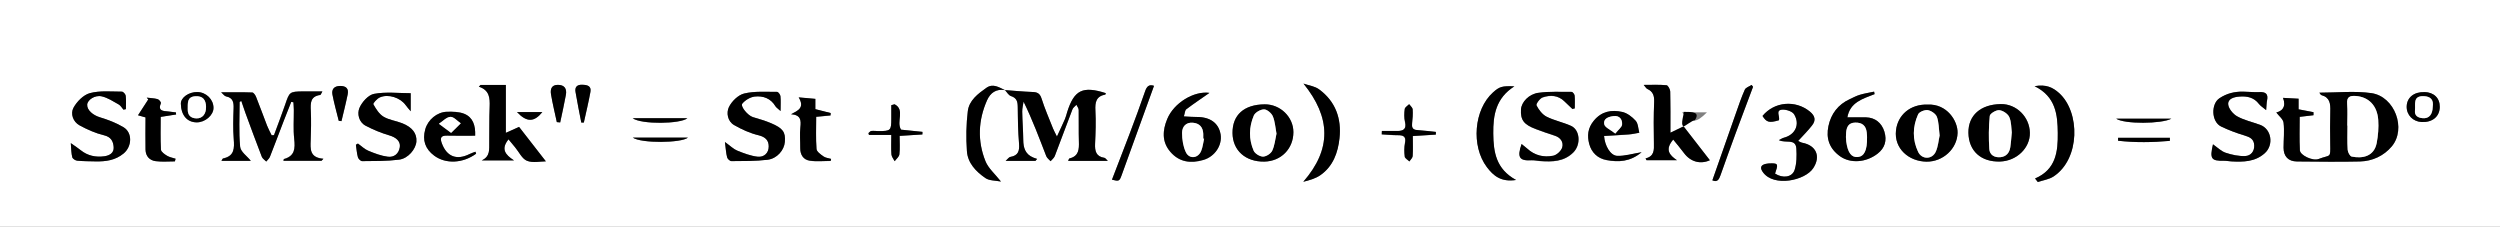 <?xml version="1.0" encoding="UTF-8"?>
<svg id="Layer_1" data-name="Layer 1" xmlns="http://www.w3.org/2000/svg" viewBox="0 0 386 35">
  <rect x="0" y="0" width="386" height="35" fill="#808080" stroke="none"/>
  <defs>
    <style>
      .cls-1 {
        fill: #fff;
      }
    </style>
  </defs>
  <path class="cls-1" d="m0,35C0,23.33,0,11.67,0,0c128.67,0,257.33,0,386,0,0,11.67,0,23.33,0,35-128.67,0-257.33,0-386,0ZM155.16,13.91c-.92-.42-1.83-1.08-2.86-.35-1.31.92-2.67,1.94-2.87,3.6-.25,2.03-.28,4.11-.14,6.15.12,1.86,1.41,3.19,2.87,4.19.6.41,1.52.36,2.39.53-.93-1.19-1.95-2.04-2.39-3.13-1.26-3.13-1.13-6.33.24-9.42.51-1.15,1.42-1.8,2.77-1.56.3.31.55.79.92.91.91.3,1.04.88,1.05,1.72,0,1.87.05,3.75.2,5.62.09,1.12-.11,1.86-1.35,2.06-.21.03-.39.32-.72.61h4.6l.26-.3c-.2-.07-.4-.13-.59-.21-1.23-.5-1.54-1.5-1.55-2.73-.02-1.46-.14-2.91-.16-4.37,0-.51.14-1.03.21-1.54,1.38,2.82,2.42,5.63,3.5,8.41.12.3.44.53.67.79.22-.27.54-.5.65-.8.93-2.4,1.81-4.82,2.73-7.22.1-.27.4-.46.61-.69.12.27.35.53.35.8.03,1.62-.02,3.25.03,4.87.04,1.19,0,2.26-1.45,2.61-.09.02-.14.24-.21.38h6.13c-.28-.26-.39-.45-.52-.47-1.31-.19-1.5-1.04-1.45-2.18.08-1.7.15-3.42.05-5.12-.07-1.26.1-2.21,1.53-2.47.04,0,.05-.14.07-.22-3.56-1.14-4.88-.49-5.96,2.93-.11.36-.19.73-.34,1.07-.35.81-.73,1.6-1.24,2.7-.32-.66-.49-.93-.6-1.23-.61-1.55-1.28-3.07-1.78-4.65-.26-.82-.7-.98-1.45-1-1.4-.05-2.8-.19-4.2-.29Zm202.96.4c.12.15.2.35.33.38,1.3.35,1.39,1.33,1.36,2.44-.04,1.7-.04,3.41-.01,5.12.04,2.26.06,1.58-1.8,2.3-.9.35-2.85-.57-2.89-1.34-.09-1.72-.03-3.45-.03-5.17.77-.09,1.45-.17,2.13-.25,0-.16,0-.31,0-.47-.76-.15-1.53-.29-2.3-.44v-1.64c-.77-.04-1.48-.08-2.4-.13.53,1.44-.15,2.04-1.04,2.26.41.55,1.06,1.04,1.12,1.58.15,1.27,0,2.57,0,3.86,0,1.33.73,2.11,2.06,2.12,3.24.03,6.49.09,9.73,0,1.93-.05,3.69-.88,4.91-2.32,2.3-2.73.47-7.71-3.14-8.23-2.59-.37-5.27-.07-8.02-.07Zm-321.12,1.4c.08-.05.16-.1.25-.15.21.62.4,1.24.63,1.84.83,2.26,1.66,4.53,2.53,6.77.11.29.45.5.69.75.19-.24.46-.46.57-.74.73-1.85,1.42-3.72,2.14-5.57.37-.97.76-1.94,1.15-2.91.11.02.23.04.34.07.02.39.05.77.06,1.16.01,1.5-.11,3.01.06,4.49.17,1.47.11,2.64-1.57,3.11-.06.02-.07.2-.1.27h5.88c.1-.1.2-.21.3-.31-2.15-.16-2.02-1.52-1.97-2.89.06-1.5.09-3,.02-4.5-.06-1.19-.09-2.25,1.45-2.46.09-.01.15-.23.34-.55-1.13,0-2.07-.01-3.01,0-2.04.03-2.07.08-2.72,1.99-.54,1.6-1.16,3.17-1.74,4.76-.12,0-.25.01-.37.02-.24-.5-.51-.98-.71-1.5-.57-1.47-1.11-2.95-1.69-4.42-.11-.27-.38-.68-.59-.68-1.53-.06-3.07-.03-4.8-.03.34.29.52.59.75.63,1.08.21,1.21.91,1.17,1.84-.05,1.58-.1,3.17.02,4.74.11,1.42.13,2.64-1.63,3-.1.02-.17.23-.27.37h4.54c-.58-.73-1.58-1.41-1.65-2.17-.22-2.3-.08-4.63-.08-6.96Zm220.92,4.78c0-2.28.03-4.32-.03-6.35,0-.35-.34-.95-.57-.98-1.09-.1-2.2-.05-3.53-.05.3.34.4.54.56.62.88.4,1.1,1.05,1.06,2.01-.1,2.12-.08,4.25-.04,6.37.02,1.03.09,2.01-1.29,2.35.05.09.1.18.15.27h4.69c-1.15-.78-1.88-1.63-.57-3.18.6.74,1.15,1.38,1.65,2.06,1.02,1.39,2.57,1.79,4.01,1.13-1.33-1.71-2.69-3.46-4.06-5.23-.6.29-1.23.59-2.03.98Zm-183.71-7.37l-.27.27c1.68.55,1.72,1.78,1.67,3.12-.07,1.83-.02,3.66-.06,5.49-.02,1.02.18,2.16-1.16,2.77h4.98c-1.41-.9-2.03-1.79-.85-3.25.38.46.7.84,1.02,1.23.6.72,1.06,1.77,1.83,2.08.91.36,2.07.09,2.92.09-1.37-1.76-2.72-3.49-4.14-5.32-.51.23-1.2.54-2.04.92v-7.4h-3.9Zm168.6,3.73c.12-.03.24-.07.35-.1,0-.65.04-1.31-.02-1.96-.02-.22-.31-.58-.47-.58-1.7,0-3.42-.08-5.1.14-1.51.2-2.64,1.45-2.71,2.55-.1,1.64.42,2.36,2.31,3.06.96.36,1.92.7,2.9,1.01.91.29,1.37,1,1.16,1.8-.14.53-.82,1.17-1.37,1.29-1.48.32-2.89-.03-4.05-1.1-.26-.24-.55-.45-.86-.7-.72,2.05-.34,2.61,1.51,2.51.45-.03.91.09,1.36.12,1.86.13,3.67.11,5.12-1.34,1.18-1.18,1.05-3.45-.35-4.09-1.23-.56-2.6-.82-3.8-1.43-.66-.34-1.2-1.06-1.54-1.74-.11-.22.51-1.09.95-1.23,1.18-.4,2.39-.35,3.37.62.41.4.83.79,1.25,1.19Zm107.09.16c.06-.68.06-1.1.14-1.5.22-1.04-.24-1.33-1.21-1.29-.83.04-1.66-.06-2.49-.07-1.31-.02-2.51.26-3.65,1.02-1.32.88-1.27,3.63.27,4.37,1.15.55,2.36,1.01,3.58,1.37.84.25,1.48.55,1.52,1.52.04.96-.56,1.62-1.36,1.66-1.02.05-2.09-.18-3.07-.51-.7-.24-1.27-.83-1.94-1.3-.52,2.25-.27,2.58,1.7,2.54.37,0,.74.09,1.12.1,1.85.1,3.66.09,5.17-1.26,1.43-1.27,1.06-3.73-.7-4.38-1.19-.44-2.47-.71-3.56-1.32-.64-.35-1.33-1.19-1.38-1.86-.06-.87.9-1.13,1.75-1.19,1.19-.09,2.22.13,3,1.14.24.31.61.53,1.11.95Zm-229.38.14c0-1.01.05-1.67-.02-2.32-.03-.24-.34-.65-.52-.65-1.7.01-3.45-.13-5.07.25-.93.22-1.94,1.21-2.37,2.11-.41.86-.22,2.18.82,2.77,1.17.67,2.44,1.25,3.74,1.56,1.06.25,1.59.77,1.59,1.73,0,1.04-.75,1.69-1.7,1.59-1.08-.12-2.14-.52-3.16-.94-.58-.23-1.06-.73-1.9-1.33.14,1.03.17,1.72.34,2.37.06.24.44.58.66.58,1.86-.02,3.74.01,5.58-.21,1.48-.18,2.57-1.49,2.67-2.75.12-1.52-.28-2.11-2.14-2.9-.91-.39-1.86-.65-2.81-.94-.76-.23-1.97-1.66-1.61-2.09.45-.53,1.23-1,1.91-1.08,1.28-.15,2.47.27,3.2,1.5.11.19.34.32.79.74Zm-65.26,5.02c-.1.06-.2.12-.3.18.1.65.14,1.31.31,1.93.07.25.43.61.65.6,1.9-.02,3.82.01,5.71-.23,1.4-.18,2.59-1.64,2.67-2.8.09-1.23-.62-2.19-2.19-2.82-.95-.38-2.04-.5-2.9-1.02-.67-.41-1.16-1.2-1.56-1.92-.07-.13.57-.86,1-1.05,1.31-.58,3.17.03,4,1.2.18.25.38.47.77.94v-2.79c-1.9,0-3.83-.24-5.65.1-.89.17-1.89,1.27-2.27,2.19-.37.87-.11,2.16.96,2.73,1.16.61,2.39,1.12,3.65,1.49,1.03.3,1.76.89,1.63,1.81-.15,1.02-.89,1.61-1.84,1.49-1.04-.13-2.06-.52-3.04-.93-.58-.24-1.07-.73-1.59-1.11Zm-36.19-5.24c.12-.03.25-.05.37-.08,0-.69.05-1.39-.03-2.07-.03-.24-.38-.63-.59-.63-1.66,0-3.38-.18-4.94.23-1,.27-2.02,1.31-2.54,2.27-.48.89-.08,2.15.95,2.71,1.18.64,2.45,1.21,3.75,1.52,1.11.26,1.45.94,1.51,1.83.07.92-.65,1.31-1.44,1.42-1.32.18-2.56-.07-3.64-.93-.42-.34-.88-.63-1.54-1.1.09.96.08,1.59.23,2.18.06.23.48.5.75.53.95.09,1.9.09,2.85.11,1.56.03,3.03-.16,4.32-1.22,1.3-1.07,1.4-3.2-.02-4.06-1.12-.67-2.38-1.15-3.64-1.53-1.05-.32-2-1.1-1.96-1.95.04-.73,1.19-1.53,2.26-1.28.92.21,1.76.78,2.61,1.25.3.17.49.53.73.8Zm167.65-2.58c-2.36-.32-5.49,1.53-6.52,4.07-.7,1.71-.84,3.47.49,5.03,1.4,1.63,3.18,1.82,5.1,1.26,1.8-.53,2.94-2.29,2.66-3.96-.29-1.72-1.59-2.67-3.63-2.67-.64,0-1.27-.05-2.04-.09.16-.51.16-.95.37-1.1,1.15-.88,2.36-1.68,3.56-2.52Zm122.21,1.72c-3.13.05-5.04,1.75-5,4.44.05,2.8,1.94,4.52,4.88,4.43,2.56-.08,4.66-2.1,4.61-4.45-.05-2.45-2.09-4.46-4.48-4.42Zm-19.49-1.54c-.02-.13-.05-.26-.07-.38-.74.16-1.49.28-2.21.49-.54.16-1.05.44-1.57.68-1.79.82-2.87,2.26-3.27,4.14-.41,1.91.15,3.5,1.81,4.68,1.57,1.12,3.97.99,5.77-.41,1.12-.87,1.48-2.03,1.05-3.42-.42-1.35-1.43-2.15-2.82-2.19-.93-.03-1.86,0-2.89,0,.41-2.35,2.4-2.87,4.21-3.59Zm8.21,1.62c-2.72-.1-4.65,1.62-4.91,3.99-.31,2.8,1.98,4.8,4.73,4.82,2.52.02,4.72-1.98,4.78-4.43.05-1.87-1.65-4.52-4.6-4.38Zm-102.38-.04c-3.19.02-4.99,1.63-4.97,4.43.02,2.68,2.01,4.47,4.92,4.41,2.57-.05,4.48-1.98,4.48-4.55,0-2.34-2.03-4.31-4.43-4.29Zm78.8,10.69c.49-1.41.45-1.55-.45-1.57-.33,0-.67,0-.99.08-.82.19-.9.65-.41,1.32,1.69,2.28,6.47,1.25,7.73-.64,1.22-1.83.48-3.54-1.67-3.94-.22-.04-.42-.18-.65-.28.77-.85,1.52-1.58,2.16-2.41.59-.77.48-1.44-.35-2.13-2.21-1.81-5.48-1.55-7.31.68.63.99,1.03,1.1,2.52.67.25-.54-.63-1.6.6-1.65.6-.02,1.5.28,1.77.74.94,1.56.15,3.16-1.59,3.6-.2.05-.39.18-.77.37,1.01.54,2.61-.32,2.7,1.33.06,1.09.05,2.25-.27,3.27-.37,1.16-1.84,1.34-3.02.57Zm-72.81-13.89c4.21,5.21,4.37,10.1-.04,15.15.94-.23,1.89-.49,2.65-1.03,1.94-1.36,2.7-3.45,2.94-5.69.33-3.05-.62-5.69-3.15-7.55-.66-.49-1.6-.6-2.41-.89Zm112.95,14.66l.43.55c.82-.28,1.73-.4,2.43-.86,4.12-2.71,4.14-9.94.84-12.89-.97-.87-1.99-1.37-3.77-1.05,3.3,1.62,3.56,4.45,3.58,7.23.03,2.81-.24,5.64-3.52,7.03Zm-80.13.22c-3.11-1.7-3.49-4.33-3.52-7.17-.03-2.86.4-5.48,3.26-7.29-1.92-.08-2.31.05-3.3.94-2.94,2.64-3.4,8.27-.95,11.53,1,1.34,2.18,2.35,4.51,1.99Zm19.36-4.27c-1.4.23-2.57.6-3.74.56-1.06-.04-1.93-1.57-2.04-3.07,1.28-.08,2.56-.14,3.83-.24.54-.04,1.07-.17,1.61-.26-.17-.63-.17-1.41-.56-1.85-.55-.61-1.33-1.21-2.11-1.37-1.62-.34-3.13-.12-4.35,1.36-.95,1.16-1.03,2.34-.71,3.59.35,1.32,1.3,2.24,2.68,2.49,1.83.34,3.63.27,5.38-1.19Zm-179.93.22c-.04-.11-.08-.21-.11-.32-.3.12-.6.21-.89.35-1.99,1-3.52.42-4.28-1.6-.3-.8-.24-1.27.79-1.24,1.44.04,2.88.01,4.34.01.05-1.59-.35-2.82-1.67-3.37-.8-.33-1.78-.34-2.68-.32-1.54.04-2.95,1.25-3.36,2.72-.46,1.68,0,3.02,1.39,4.06,1.78,1.32,4.4,1.2,6.46-.3Zm-46.51,1.18c.04-.14.07-.28.11-.42-.44-.15-.93-.22-1.32-.46-.38-.23-.92-.6-.94-.94-.1-1.69-.04-3.39-.04-5.06.91-.14,1.65-.25,2.38-.37-.01-.11-.02-.22-.03-.32-.4-.05-.81-.11-1.21-.15-.78-.07-1.61-.06-1.11-1.28.05-.13-.28-.56-.5-.62-.54-.15-1.11-.16-1.68-.23.08.09.15.19.23.28-.52.8-1.03,1.6-1.58,2.44.19.05.63.18,1.16.33,0,1.68-.03,3.33,0,4.98.02,1.01.63,1.67,1.59,1.78.97.12,1.96.03,2.94.03Zm96.31-9.88c.99,1.62-.12,2.06-1.17,2.61,1.54.11,1.56.95,1.44,2.02-.11,1.07,0,2.16-.02,3.24-.01,1.02.5,1.76,1.44,1.91,1.06.17,2.17.04,3.26.04.02-.1.04-.21.06-.31-.4-.12-.85-.15-1.17-.38-.43-.31-1.05-.74-1.08-1.15-.13-1.64-.05-3.29-.05-4.97.8-.08,1.51-.14,2.21-.21.01-.12.02-.24.03-.37-.79-.2-1.59-.4-2.37-.6v-1.59c-.75-.07-1.44-.13-2.58-.23Zm54.87-1.78c-.79-.27-1.13.1-1.39.86-.75,2.19-1.57,4.36-2.38,6.53-.89,2.37-1.82,4.73-2.73,7.1,1.06.27,1.16.24,1.47-.63,1.67-4.58,3.32-9.16,5.02-13.86Zm-40.07,2.84c-.17.05-.34.09-.5.14,0,.69,0,1.39,0,2.08,0,1.84-.09,1.92-1.96,1.92-.37,0-.75-.06-1.12-.02-.16.02-.3.22-.45.33l.08.28h3.45c0,1.12-.05,2.07.02,3.01.03.36.33.7.5,1.05.25-.35.68-.69.73-1.07.11-.93.03-1.87.03-2.84,1.3-.08,2.41-.15,3.52-.22,0-.13,0-.27.01-.4-1.14-.12-2.28-.23-3.31-.34-.78-1.27.68-3.07-1.01-3.93Zm83.56,4.69c0-.14,0-.27,0-.41-.95-.1-1.9-.22-2.86-.28-.65-.04-.87-.33-.81-.96.07-.75.13-1.5.09-2.24-.02-.28-.35-.53-.54-.8-.24.24-.64.47-.68.74-.09.65-.11,1.35.04,1.99.27,1.13-.27,1.41-1.22,1.41-.78,0-1.57,0-2.35,0l-.02.52c.85.05,1.7.13,2.55.13.84,0,1.23.24,1.04,1.19-.14.68-.13,1.42-.04,2.11.04.28.47.5.72.75.18-.27.49-.53.5-.82.06-.99.02-1.98.02-3.1,1.12-.07,2.33-.14,3.53-.22Zm42.72,7.06c.77.35,1.03-.15,1.26-.8.77-2.19,1.56-4.37,2.36-6.54.87-2.37,1.77-4.73,2.66-7.1-.07-.1-.15-.19-.22-.29-.36.24-.9.4-1.05.73-.54,1.21-.96,2.47-1.4,3.71-1.19,3.38-2.38,6.77-3.61,10.29Zm109.94-13.63c-1.61-.05-2.71.84-2.74,2.22-.03,1.31.97,2.35,2.33,2.4,1.66.07,2.76-.85,2.78-2.32.02-1.37-.91-2.27-2.37-2.31Zm-343.83,0c-1.33-.03-2.59.86-2.57,1.81.03,1.77.96,2.86,2.45,2.87,1.29.01,2.59-1.1,2.59-2.23,0-1.3-1.13-2.42-2.46-2.45Zm55.48,4.64c.17.02.35.03.52.05.3-1.42.62-2.83.88-4.26.17-.94-.21-1.54-1.24-1.54-.99,0-1.19.69-1.06,1.44.24,1.45.6,2.88.9,4.31Zm3.78.07h.39c.34-1.57.73-3.14,1.02-4.73.17-.92-.48-1.07-1.24-1.1-.84-.03-1.19.36-1.06,1.12.26,1.58.59,3.14.89,4.72Zm-37.45-.27c.14.02.28.03.42.05.33-1.38.68-2.75.96-4.13.18-.89-.26-1.31-1.17-1.3-.92.01-1.34.51-1.18,1.35.26,1.36.64,2.69.97,4.03Zm45.41,2.6c1.3.9,7.47.84,8.5,0h-8.5Zm237.31.5c0-.16,0-.32.01-.48h-8c0,.15,0,.3,0,.45,2.66.3,5.32.26,7.99.02Zm-237.34-3.5c1.35.99,7.41.89,8.45,0h-8.45Zm237.58.07h-8.53c1.26.86,7.03.82,8.53,0Zm-255.45-1.02c1.52,1.61,2.66,1.57,3.92,0h-3.92Zm179.88.03c1.45,1.73,2.14,1.71,3.86,0h-3.86Z"/>
  <path d="m358.12,14.31c2.75,0,5.43-.3,8.02.07,3.61.52,5.44,5.5,3.14,8.23-1.22,1.45-2.98,2.28-4.91,2.32-3.24.08-6.49.02-9.73,0-1.33-.01-2.06-.79-2.06-2.12,0-1.29.15-2.59,0-3.86-.06-.55-.71-1.03-1.12-1.58.88-.23,1.57-.83,1.04-2.26.92.05,1.63.09,2.4.13v1.64c.77.15,1.54.3,2.3.44,0,.16,0,.31,0,.47-.68.08-1.36.16-2.13.25,0,1.72-.06,3.45.03,5.17.04.77,1.99,1.69,2.89,1.34,1.86-.72,1.84-.04,1.8-2.3-.03-1.7-.03-3.41.01-5.12.03-1.11-.06-2.09-1.36-2.44-.13-.03-.21-.23-.33-.38Zm4.3,5.08s.02,0,.03,0c0,1.24-.05,2.49.03,3.73.02.37.34.99.62,1.05,1.59.34,3.45.03,3.86-2.08.23-1.17.33-2.39.24-3.57-.15-2.24-1.5-3.56-3.47-3.7-.9-.06-1.42.14-1.33,1.21.09,1.11.02,2.24.02,3.36Z"/>
  <path d="m37,15.71c0,2.32-.14,4.66.08,6.96.07.77,1.07,1.44,1.65,2.17h-4.54c.1-.15.17-.35.27-.37,1.75-.36,1.74-1.58,1.63-3-.12-1.57-.08-3.16-.02-4.74.03-.93-.1-1.64-1.17-1.84-.23-.04-.42-.34-.75-.63,1.72,0,3.26-.03,4.8.03.21,0,.48.41.59.68.59,1.46,1.12,2.95,1.69,4.42.2.51.47,1,.71,1.5.12,0,.25-.01.37-.02.58-1.59,1.19-3.16,1.74-4.76.65-1.91.68-1.96,2.72-1.99.94-.01,1.88,0,3.01,0-.19.32-.25.54-.34.55-1.54.21-1.51,1.27-1.45,2.46.07,1.5.04,3-.02,4.5-.05,1.37-.18,2.73,1.97,2.89-.1.1-.2.21-.3.31h-5.88c.02-.07.04-.25.1-.27,1.68-.46,1.73-1.64,1.57-3.11-.17-1.48-.04-2.99-.06-4.49,0-.39-.04-.77-.06-1.16-.11-.02-.23-.04-.34-.07-.38.97-.77,1.93-1.15,2.91-.71,1.86-1.41,3.72-2.14,5.57-.11.28-.38.49-.57.74-.24-.25-.58-.45-.69-.75-.87-2.25-1.7-4.51-2.53-6.77-.22-.61-.42-1.23-.63-1.84-.08.05-.16.1-.25.15Z"/>
  <path d="m155.16,13.91c1.4.1,2.8.24,4.2.29.75.02,1.19.18,1.45,1,.5,1.58,1.17,3.11,1.78,4.65.12.3.28.58.6,1.23.51-1.1.89-1.89,1.24-2.7.15-.34.23-.71.34-1.07,1.08-3.42,2.4-4.07,5.96-2.93-.02.08-.04.21-.07.22-1.43.26-1.6,1.2-1.53,2.47.09,1.7.03,3.42-.05,5.12-.05,1.13.14,1.99,1.45,2.18.13.02.24.21.52.47h-6.13c.07-.13.12-.35.21-.38,1.45-.34,1.49-1.42,1.45-2.61-.05-1.62,0-3.25-.03-4.87,0-.27-.23-.54-.35-.8-.21.23-.5.42-.61.69-.93,2.4-1.81,4.82-2.73,7.22-.12.31-.43.54-.65.8-.23-.26-.55-.48-.67-.79-1.08-2.79-2.12-5.59-3.5-8.41-.08.51-.22,1.03-.21,1.54.02,1.46.15,2.91.16,4.37.01,1.22.31,2.22,1.55,2.73.19.08.39.14.59.21l-.26.3h-4.6c.33-.29.51-.58.72-.61,1.24-.2,1.44-.94,1.35-2.06-.15-1.87-.19-3.74-.2-5.62,0-.84-.14-1.43-1.05-1.72-.37-.12-.61-.59-.92-.91,0,0,0,0,0,0Z"/>
  <path d="m257.91,20.49c.8-.39,1.43-.69,2.03-.98,1.37,1.77,2.73,3.52,4.06,5.23-1.45.66-2.99.26-4.01-1.13-.5-.68-1.05-1.31-1.65-2.06-1.32,1.55-.59,2.4.57,3.18h-4.69c-.05-.09-.1-.18-.15-.27,1.38-.34,1.31-1.32,1.29-2.35-.04-2.12-.05-4.25.04-6.37.04-.95-.17-1.61-1.06-2.01-.16-.07-.26-.28-.56-.62,1.33,0,2.44-.06,3.53.05.23.02.56.63.57.98.05,2.03.03,4.07.03,6.35Z"/>
  <path d="m74.2,13.11h3.9v7.4c.84-.38,1.54-.69,2.04-.92,1.42,1.82,2.77,3.56,4.14,5.32-.85,0-2.01.28-2.92-.09-.76-.31-1.23-1.36-1.83-2.08-.32-.39-.64-.77-1.02-1.23-1.18,1.46-.56,2.35.85,3.25h-4.98c1.34-.61,1.14-1.75,1.16-2.77.03-1.83-.02-3.66.06-5.49.05-1.34,0-2.58-1.67-3.12l.27-.27Z"/>
  <path d="m242.8,16.84c-.42-.4-.84-.78-1.25-1.19-.98-.97-2.19-1.02-3.37-.62-.43.15-1.05,1.02-.95,1.23.34.68.89,1.4,1.54,1.74,1.2.61,2.57.87,3.8,1.43,1.4.64,1.53,2.91.35,4.09-1.45,1.45-3.26,1.47-5.12,1.34-.46-.03-.91-.15-1.36-.12-1.86.11-2.23-.45-1.51-2.51.31.25.6.47.86.7,1.16,1.07,2.58,1.41,4.05,1.1.54-.12,1.22-.76,1.37-1.29.21-.8-.25-1.51-1.16-1.8-.98-.31-1.94-.65-2.9-1.01-1.88-.7-2.41-1.41-2.31-3.06.07-1.1,1.2-2.35,2.71-2.55,1.68-.22,3.4-.14,5.1-.14.17,0,.45.36.47.58.06.65.02,1.3.02,1.96-.12.03-.24.07-.35.1Z"/>
  <path d="m349.89,17c-.51-.42-.87-.64-1.11-.95-.77-1.01-1.81-1.23-3-1.14-.86.06-1.81.33-1.75,1.19.05.66.74,1.5,1.38,1.86,1.09.61,2.37.88,3.56,1.32,1.76.65,2.13,3.11.7,4.38-1.51,1.35-3.32,1.35-5.17,1.26-.37-.02-.75-.11-1.12-.1-1.97.04-2.22-.29-1.7-2.54.67.47,1.25,1.06,1.94,1.3.98.33,2.05.56,3.07.51.81-.04,1.41-.7,1.36-1.66-.04-.97-.68-1.27-1.52-1.52-1.22-.36-2.43-.82-3.58-1.37-1.54-.74-1.59-3.49-.27-4.37,1.14-.76,2.34-1.04,3.65-1.02.83.01,1.67.11,2.49.07.97-.05,1.43.25,1.21,1.29-.08.4-.08.81-.14,1.5Z"/>
  <path d="m120.52,17.15c-.45-.42-.67-.54-.79-.74-.73-1.23-1.91-1.64-3.2-1.5-.68.08-1.46.54-1.91,1.08-.36.43.85,1.85,1.61,2.09.95.29,1.9.55,2.81.94,1.86.79,2.27,1.39,2.14,2.9-.1,1.26-1.2,2.57-2.67,2.75-1.84.22-3.72.19-5.58.21-.23,0-.6-.34-.66-.58-.17-.65-.21-1.34-.34-2.37.84.6,1.32,1.09,1.9,1.33,1.02.41,2.08.82,3.16.94.96.1,1.71-.55,1.7-1.59,0-.96-.53-1.47-1.59-1.73-1.3-.31-2.57-.89-3.74-1.56-1.04-.59-1.23-1.92-.82-2.77.43-.9,1.44-1.89,2.37-2.11,1.62-.39,3.37-.24,5.07-.25.18,0,.49.41.52.65.07.65.02,1.31.02,2.32Z"/>
  <path d="m55.26,22.16c.53.38,1.01.87,1.59,1.11.98.41,2,.8,3.04.93.95.12,1.69-.46,1.84-1.49.13-.92-.6-1.51-1.63-1.81-1.26-.37-2.49-.88-3.65-1.49-1.07-.57-1.32-1.86-.96-2.73.39-.92,1.38-2.03,2.27-2.19,1.82-.34,3.76-.1,5.65-.1v2.79c-.39-.47-.6-.69-.77-.94-.84-1.17-2.69-1.78-4-1.2-.43.19-1.07.92-1,1.05.4.72.89,1.51,1.56,1.92.86.52,1.95.64,2.9,1.02,1.57.62,2.28,1.59,2.19,2.82-.09,1.17-1.27,2.62-2.67,2.8-1.88.24-3.8.21-5.71.23-.22,0-.58-.35-.65-.6-.17-.62-.22-1.28-.31-1.93.1-.06.2-.12.3-.18Z"/>
  <path d="m19.06,16.93c-.24-.27-.43-.63-.73-.8-.84-.47-1.69-1.04-2.61-1.25-1.07-.25-2.22.55-2.26,1.28-.04.85.9,1.63,1.96,1.95,1.25.38,2.52.86,3.64,1.53,1.43.86,1.32,2.99.02,4.06-1.28,1.06-2.76,1.25-4.32,1.22-.95-.02-1.91-.02-2.85-.11-.28-.03-.69-.3-.75-.53-.16-.59-.15-1.22-.23-2.18.67.47,1.12.76,1.54,1.1,1.08.86,2.32,1.11,3.64.93.79-.11,1.51-.5,1.44-1.42-.07-.89-.4-1.57-1.51-1.83-1.3-.31-2.57-.88-3.75-1.52-1.03-.56-1.43-1.81-.95-2.71.52-.96,1.54-2,2.54-2.27,1.56-.42,3.29-.23,4.94-.23.21,0,.56.39.59.63.08.68.03,1.38.03,2.07-.12.03-.25.05-.37.08Z"/>
  <path d="m186.72,14.35c-1.2.84-2.41,1.65-3.56,2.52-.21.16-.21.59-.37,1.1.77.04,1.41.09,2.04.09,2.04,0,3.34.96,3.63,2.67.28,1.67-.86,3.44-2.66,3.96-1.92.56-3.7.37-5.1-1.26-1.34-1.56-1.19-3.32-.49-5.03,1.03-2.54,4.16-4.39,6.52-4.07Zm-.81,7.07s-.08-.02-.12-.02c0-.25,0-.5,0-.74-.05-1.02-.6-1.62-1.6-1.71-1.1-.09-1.68.64-1.67,1.57,0,1,.16,2.08.58,2.97.52,1.11,1.88.98,2.36-.17.25-.59.31-1.27.46-1.9Z"/>
  <path d="m308.93,16.07c2.39-.04,4.43,1.97,4.48,4.42.05,2.35-2.04,4.38-4.61,4.45-2.94.09-4.83-1.63-4.88-4.43-.04-2.69,1.87-4.39,5-4.44Zm1.69,4.38c-.1-.69-.05-1.62-.39-2.38-.23-.51-.99-1.01-1.55-1.06-.48-.04-1.42.52-1.46.89-.17,1.69-.19,3.42-.07,5.12.06.87.78,1.34,1.71,1.25.92-.09,1.4-.68,1.53-1.54.11-.69.14-1.4.23-2.28Z"/>
  <path d="m289.44,14.53c-1.81.72-3.8,1.24-4.21,3.59,1.03,0,1.96-.02,2.89,0,1.39.04,2.4.84,2.82,2.19.43,1.39.08,2.55-1.05,3.42-1.8,1.39-4.2,1.52-5.77.41-1.66-1.18-2.22-2.77-1.81-4.68.4-1.88,1.48-3.31,3.27-4.14.52-.24,1.03-.52,1.57-.68.72-.22,1.47-.33,2.21-.49.02.13.05.26.07.38Zm-1.17,6.69s0-.42-.05-.79c-.13-1.04-.72-1.52-1.77-1.5-1.04.02-1.33.69-1.41,1.55-.04.45-.04.92.02,1.37.23,1.75.82,2.5,1.81,2.39.96-.11,1.43-1.01,1.4-3.02Z"/>
  <path d="m297.65,16.15c2.95-.14,4.65,2.51,4.6,4.38-.07,2.45-2.26,4.45-4.78,4.43-2.75-.03-5.05-2.03-4.73-4.82.26-2.37,2.2-4.09,4.91-3.99Zm1.83,4.75c-.14-1.07-.11-2.03-.42-2.85-.18-.47-.88-.95-1.41-1.03-.47-.07-1.32.27-1.49.66-.85,1.89-.9,3.88,0,5.77.59,1.24,2.19,1.21,2.74-.04.36-.81.42-1.74.59-2.5Z"/>
  <path d="m195.27,16.11c2.4-.02,4.43,1.95,4.43,4.29,0,2.56-1.9,4.5-4.48,4.55-2.92.05-4.9-1.73-4.92-4.41-.02-2.8,1.78-4.4,4.97-4.43Zm1.82,4.53c-.18-.94-.23-1.89-.57-2.7-.2-.48-.89-1.06-1.35-1.06-.55,0-1.37.47-1.58.95-.76,1.77-.8,3.66-.02,5.44.2.45.94.9,1.44.9.49,0,1.21-.46,1.42-.91.38-.8.45-1.74.66-2.63Z"/>
  <path d="m274.07,26.8c1.18.77,2.64.59,3.02-.57.33-1.02.33-2.18.27-3.27-.09-1.65-1.69-.79-2.7-1.33.38-.19.56-.32.77-.37,1.74-.44,2.53-2.04,1.59-3.6-.27-.45-1.17-.75-1.77-.74-1.23.04-.35,1.1-.6,1.65-1.49.43-1.89.33-2.52-.67,1.83-2.23,5.09-2.49,7.31-.68.83.68.95,1.36.35,2.13-.64.83-1.39,1.57-2.16,2.41.23.1.43.24.65.28,2.15.41,2.89,2.11,1.67,3.94-1.26,1.89-6.04,2.92-7.73.64-.5-.67-.41-1.13.41-1.32.32-.07.66-.09.99-.08.9.02.94.16.45,1.57Z"/>
  <path d="m201.26,12.91c.81.29,1.75.4,2.41.89,2.54,1.86,3.48,4.5,3.15,7.55-.24,2.24-1,4.33-2.94,5.69-.76.53-1.71.79-2.65,1.03,4.41-5.05,4.25-9.94.04-15.15Z"/>
  <path d="m314.2,27.56c3.28-1.39,3.55-4.22,3.52-7.03-.03-2.79-.29-5.61-3.58-7.23,1.78-.31,2.8.19,3.77,1.05,3.3,2.95,3.28,10.19-.84,12.89-.7.46-1.62.58-2.43.86l-.43-.55Z"/>
  <path d="m234.08,27.79c-2.33.35-3.5-.66-4.51-1.99-2.46-3.27-1.99-8.89.95-11.53.99-.89,1.39-1.02,3.3-.94-2.86,1.82-3.29,4.43-3.26,7.29.03,2.85.41,5.47,3.52,7.17Z"/>
  <path d="m155.17,13.92c-1.35-.25-2.26.41-2.77,1.56-1.37,3.09-1.5,6.29-.24,9.42.44,1.09,1.45,1.94,2.39,3.13-.86-.17-1.79-.12-2.39-.53-1.46-1-2.75-2.32-2.87-4.19-.14-2.04-.11-4.13.14-6.15.2-1.66,1.57-2.68,2.87-3.6,1.03-.72,1.94-.07,2.86.35,0,0,0,0,0,0Z"/>
  <path d="m253.44,23.52c-1.75,1.46-3.55,1.53-5.38,1.19-1.38-.25-2.33-1.17-2.68-2.49-.33-1.25-.25-2.43.71-3.59,1.23-1.48,2.73-1.7,4.35-1.36.78.16,1.56.76,2.11,1.37.39.44.39,1.22.56,1.85-.54.09-1.07.22-1.61.26-1.28.1-2.56.16-3.83.24.11,1.5.98,3.04,2.04,3.07,1.16.04,2.34-.33,3.74-.56Zm-4.04-2.89c.49-.63,1.01-1,1.05-1.4.06-.77-.39-1.4-1.28-1.3-.75.08-1.66.36-1.47,1.27.1.49.94.82,1.7,1.43Z"/>
  <path d="m73.51,23.74c-2.05,1.49-4.68,1.61-6.46.3-1.4-1.04-1.86-2.38-1.39-4.06.4-1.47,1.81-2.68,3.36-2.72.89-.02,1.87-.01,2.68.32,1.32.55,1.73,1.78,1.67,3.37-1.46,0-2.9.03-4.34-.01-1.04-.03-1.1.44-.79,1.24.77,2.02,2.29,2.6,4.28,1.6.28-.14.59-.24.89-.35.04.11.08.21.11.32Zm-3.86-3.22c.63-.62,1.06-1.05,1.49-1.47-.54-.36-1.09-1.03-1.6-1-.61.04-1.18.69-1.77,1.07.54.4,1.08.81,1.88,1.4Z"/>
  <path d="m27,24.92c-.98,0-1.97.09-2.94-.03-.96-.12-1.57-.77-1.59-1.78-.04-1.65,0-3.31,0-4.98-.52-.15-.96-.27-1.16-.33.55-.85,1.07-1.64,1.58-2.44-.08-.09-.15-.19-.23-.28.56.07,1.14.08,1.68.23.22.06.56.5.5.62-.5,1.22.34,1.21,1.11,1.28.4.04.81.1,1.21.15.01.11.02.22.03.32-.74.11-1.47.23-2.38.37,0,1.67-.05,3.37.04,5.06.02.34.56.71.94.94.39.24.87.31,1.32.46-.04.14-.07.28-.11.42Z"/>
  <path d="m123.31,15.03c1.13.1,1.82.16,2.58.23v1.59c.79.2,1.58.4,2.37.6-.01.12-.02.24-.03.37-.71.07-1.41.13-2.21.21,0,1.68-.07,3.33.05,4.97.03.42.65.85,1.08,1.15.32.23.78.26,1.17.38-.02.1-.04.21-.06.31-1.09,0-2.2.13-3.26-.04-.94-.15-1.45-.89-1.44-1.91.01-1.08-.1-2.17.02-3.24.11-1.06.1-1.9-1.44-2.02,1.05-.55,2.16-.98,1.17-2.61Z"/>
  <path d="m178.18,13.25c-1.7,4.71-3.36,9.28-5.02,13.86-.32.87-.42.9-1.47.63.91-2.37,1.83-4.73,2.73-7.1.82-2.17,1.63-4.34,2.38-6.53.26-.76.59-1.13,1.39-.86Z"/>
  <path d="m138.11,16.09c1.68.86.23,2.67,1.01,3.93,1.03.11,2.17.22,3.31.34,0,.13,0,.27-.01.4-1.11.07-2.23.14-3.52.22,0,.97.07,1.91-.03,2.84-.04.38-.47.71-.73,1.07-.18-.35-.48-.69-.5-1.05-.07-.94-.02-1.89-.02-3.01h-3.45l-.08-.28c.15-.12.29-.32.45-.33.37-.04.74.02,1.12.02,1.87,0,1.96-.09,1.96-1.92,0-.69,0-1.39,0-2.08.17-.05.34-.09.5-.14Z"/>
  <path d="m221.67,20.78c-1.21.07-2.41.15-3.53.22,0,1.12.04,2.11-.02,3.1-.02.28-.33.54-.5.82-.25-.25-.69-.47-.72-.75-.09-.69-.09-1.43.04-2.11.19-.95-.2-1.19-1.04-1.19-.85,0-1.7-.08-2.55-.13l.02-.52c.78,0,1.57,0,2.35,0,.96,0,1.49-.27,1.22-1.41-.15-.63-.13-1.34-.04-1.99.04-.27.44-.49.68-.74.19.27.52.52.54.8.05.74-.01,1.5-.09,2.24-.06.63.16.92.81.96.95.06,1.91.19,2.86.28,0,.14,0,.27,0,.41Z"/>
  <path d="m264.39,27.84c1.24-3.52,2.42-6.91,3.61-10.29.44-1.25.86-2.51,1.4-3.71.15-.33.69-.49,1.05-.73.07.1.15.19.22.29-.89,2.37-1.78,4.73-2.66,7.1-.8,2.18-1.59,4.36-2.36,6.54-.23.65-.49,1.15-1.26.8Z"/>
  <path d="m374.33,14.21c1.47.04,2.39.94,2.37,2.31-.02,1.47-1.12,2.39-2.78,2.32-1.36-.06-2.36-1.09-2.33-2.4.03-1.38,1.13-2.27,2.74-2.22Zm1.29,2.27c.17-1.06-.31-1.61-1.4-1.64-1.71-.05-1.23,1.26-1.34,2.18-.1.86.48,1.16,1.2,1.22.97.08,1.52-.55,1.54-1.76Z"/>
  <path d="m30.5,14.21c1.34.03,2.47,1.15,2.46,2.45,0,1.13-1.3,2.24-2.59,2.23-1.48-.01-2.41-1.1-2.45-2.87-.02-.96,1.24-1.85,2.57-1.81Zm1.31,2.34c-.02-1.2-.53-1.74-1.62-1.69-1.39.06-1.18,1.13-1.21,2-.03.88.43,1.4,1.33,1.42.92.03,1.51-.68,1.49-1.73Z"/>
  <path d="m85.97,18.85c-.31-1.44-.66-2.87-.9-4.31-.12-.75.07-1.44,1.06-1.44,1.03,0,1.41.6,1.24,1.54-.26,1.43-.58,2.84-.88,4.26-.17-.02-.35-.03-.52-.05Z"/>
  <path d="m89.75,18.92c-.3-1.57-.63-3.14-.89-4.72-.13-.76.22-1.15,1.06-1.12.76.03,1.4.18,1.24,1.1-.29,1.59-.67,3.16-1.02,4.74h-.39Z"/>
  <path d="m52.3,18.65c-.33-1.34-.71-2.67-.97-4.03-.16-.84.26-1.34,1.18-1.35.91-.01,1.36.4,1.17,1.3-.28,1.39-.64,2.76-.96,4.13-.14-.02-.28-.03-.42-.05Z"/>
  <path d="m97.71,21.25h8.5c-1.03.84-7.2.9-8.5,0Z"/>
  <path d="m335.02,21.75c-2.67.24-5.33.28-7.99-.02,0-.15,0-.3,0-.45h8c0,.16,0,.32-.01.48Z"/>
  <path d="m97.68,18.25h8.45c-1.04.89-7.1.99-8.45,0Z"/>
  <path d="m335.26,18.32c-1.5.82-7.28.86-8.53,0h8.53Z"/>
  <path d="m79.82,17.3h3.92c-1.26,1.57-2.4,1.61-3.92,0Z"/>
  <path d="m259.93,17.27c1.4,0,2.6,0,1.76,1.29-.32-.04-1.64,1.02-1.75.96-.56-.31.15-1.99,0-2.24Z"/>
  <path class="cls-1" d="m362.42,19.39c0-1.12.07-2.25-.02-3.36-.09-1.08.43-1.28,1.33-1.21,1.97.14,3.31,1.46,3.47,3.7.08,1.18-.02,2.41-.24,3.57-.41,2.11-2.27,2.42-3.86,2.08-.28-.06-.6-.67-.62-1.05-.08-1.24-.03-2.49-.03-3.73,0,0-.02,0-.03,0Z"/>
  <path class="cls-1" d="m185.91,21.42c-.15.64-.21,1.31-.46,1.9-.48,1.15-1.84,1.28-2.36.17-.42-.89-.58-1.97-.58-2.97,0-.94.58-1.67,1.67-1.57,1.01.08,1.56.68,1.6,1.71.01.25,0,.5,0,.74.04,0,.08.02.12.02Z"/>
  <path class="cls-1" d="m310.62,20.45c-.08.88-.12,1.59-.23,2.28-.14.86-.62,1.45-1.53,1.54-.93.09-1.66-.37-1.71-1.25-.11-1.7-.1-3.42.07-5.12.04-.37.98-.93,1.46-.89.56.05,1.32.55,1.55,1.06.34.76.3,1.69.39,2.38Z"/>
  <path class="cls-1" d="m288.27,21.22c.03,2.01-.44,2.91-1.4,3.02-.99.11-1.58-.64-1.81-2.39-.06-.45-.06-.91-.02-1.37.07-.86.36-1.53,1.41-1.55,1.06-.02,1.65.46,1.77,1.5.05.37.05.75.05.79Z"/>
  <path class="cls-1" d="m299.48,20.89c-.17.76-.23,1.69-.59,2.5-.55,1.25-2.16,1.28-2.74.04-.9-1.89-.85-3.88,0-5.77.17-.39,1.02-.73,1.49-.66.53.08,1.23.56,1.41,1.03.31.83.29,1.78.42,2.85Z"/>
  <path class="cls-1" d="m197.09,20.64c-.2.89-.28,1.83-.66,2.63-.21.45-.93.91-1.42.91-.49,0-1.24-.46-1.44-.9-.78-1.78-.74-3.67.02-5.44.21-.48,1.03-.95,1.58-.95.46,0,1.14.58,1.35,1.06.35.82.39,1.76.57,2.7Z"/>
  <path class="cls-1" d="m249.4,20.62c-.76-.61-1.6-.94-1.7-1.43-.19-.92.72-1.19,1.47-1.27.89-.1,1.34.52,1.28,1.3-.03.41-.55.77-1.05,1.4Z"/>
  <path class="cls-1" d="m69.65,20.51c-.79-.59-1.34-1-1.88-1.4.59-.38,1.16-1.03,1.77-1.07.51-.03,1.07.64,1.6,1-.43.43-.86.85-1.49,1.47Z"/>
  <path class="cls-1" d="m375.61,16.49c-.03,1.2-.57,1.84-1.54,1.76-.72-.06-1.3-.36-1.2-1.22.11-.92-.37-2.24,1.34-2.18,1.09.03,1.57.59,1.4,1.64Z"/>
  <path class="cls-1" d="m31.81,16.55c.02,1.06-.57,1.76-1.49,1.73-.9-.03-1.36-.54-1.33-1.42.03-.87-.18-1.93,1.21-2,1.08-.05,1.6.49,1.62,1.69Z"/>
</svg>